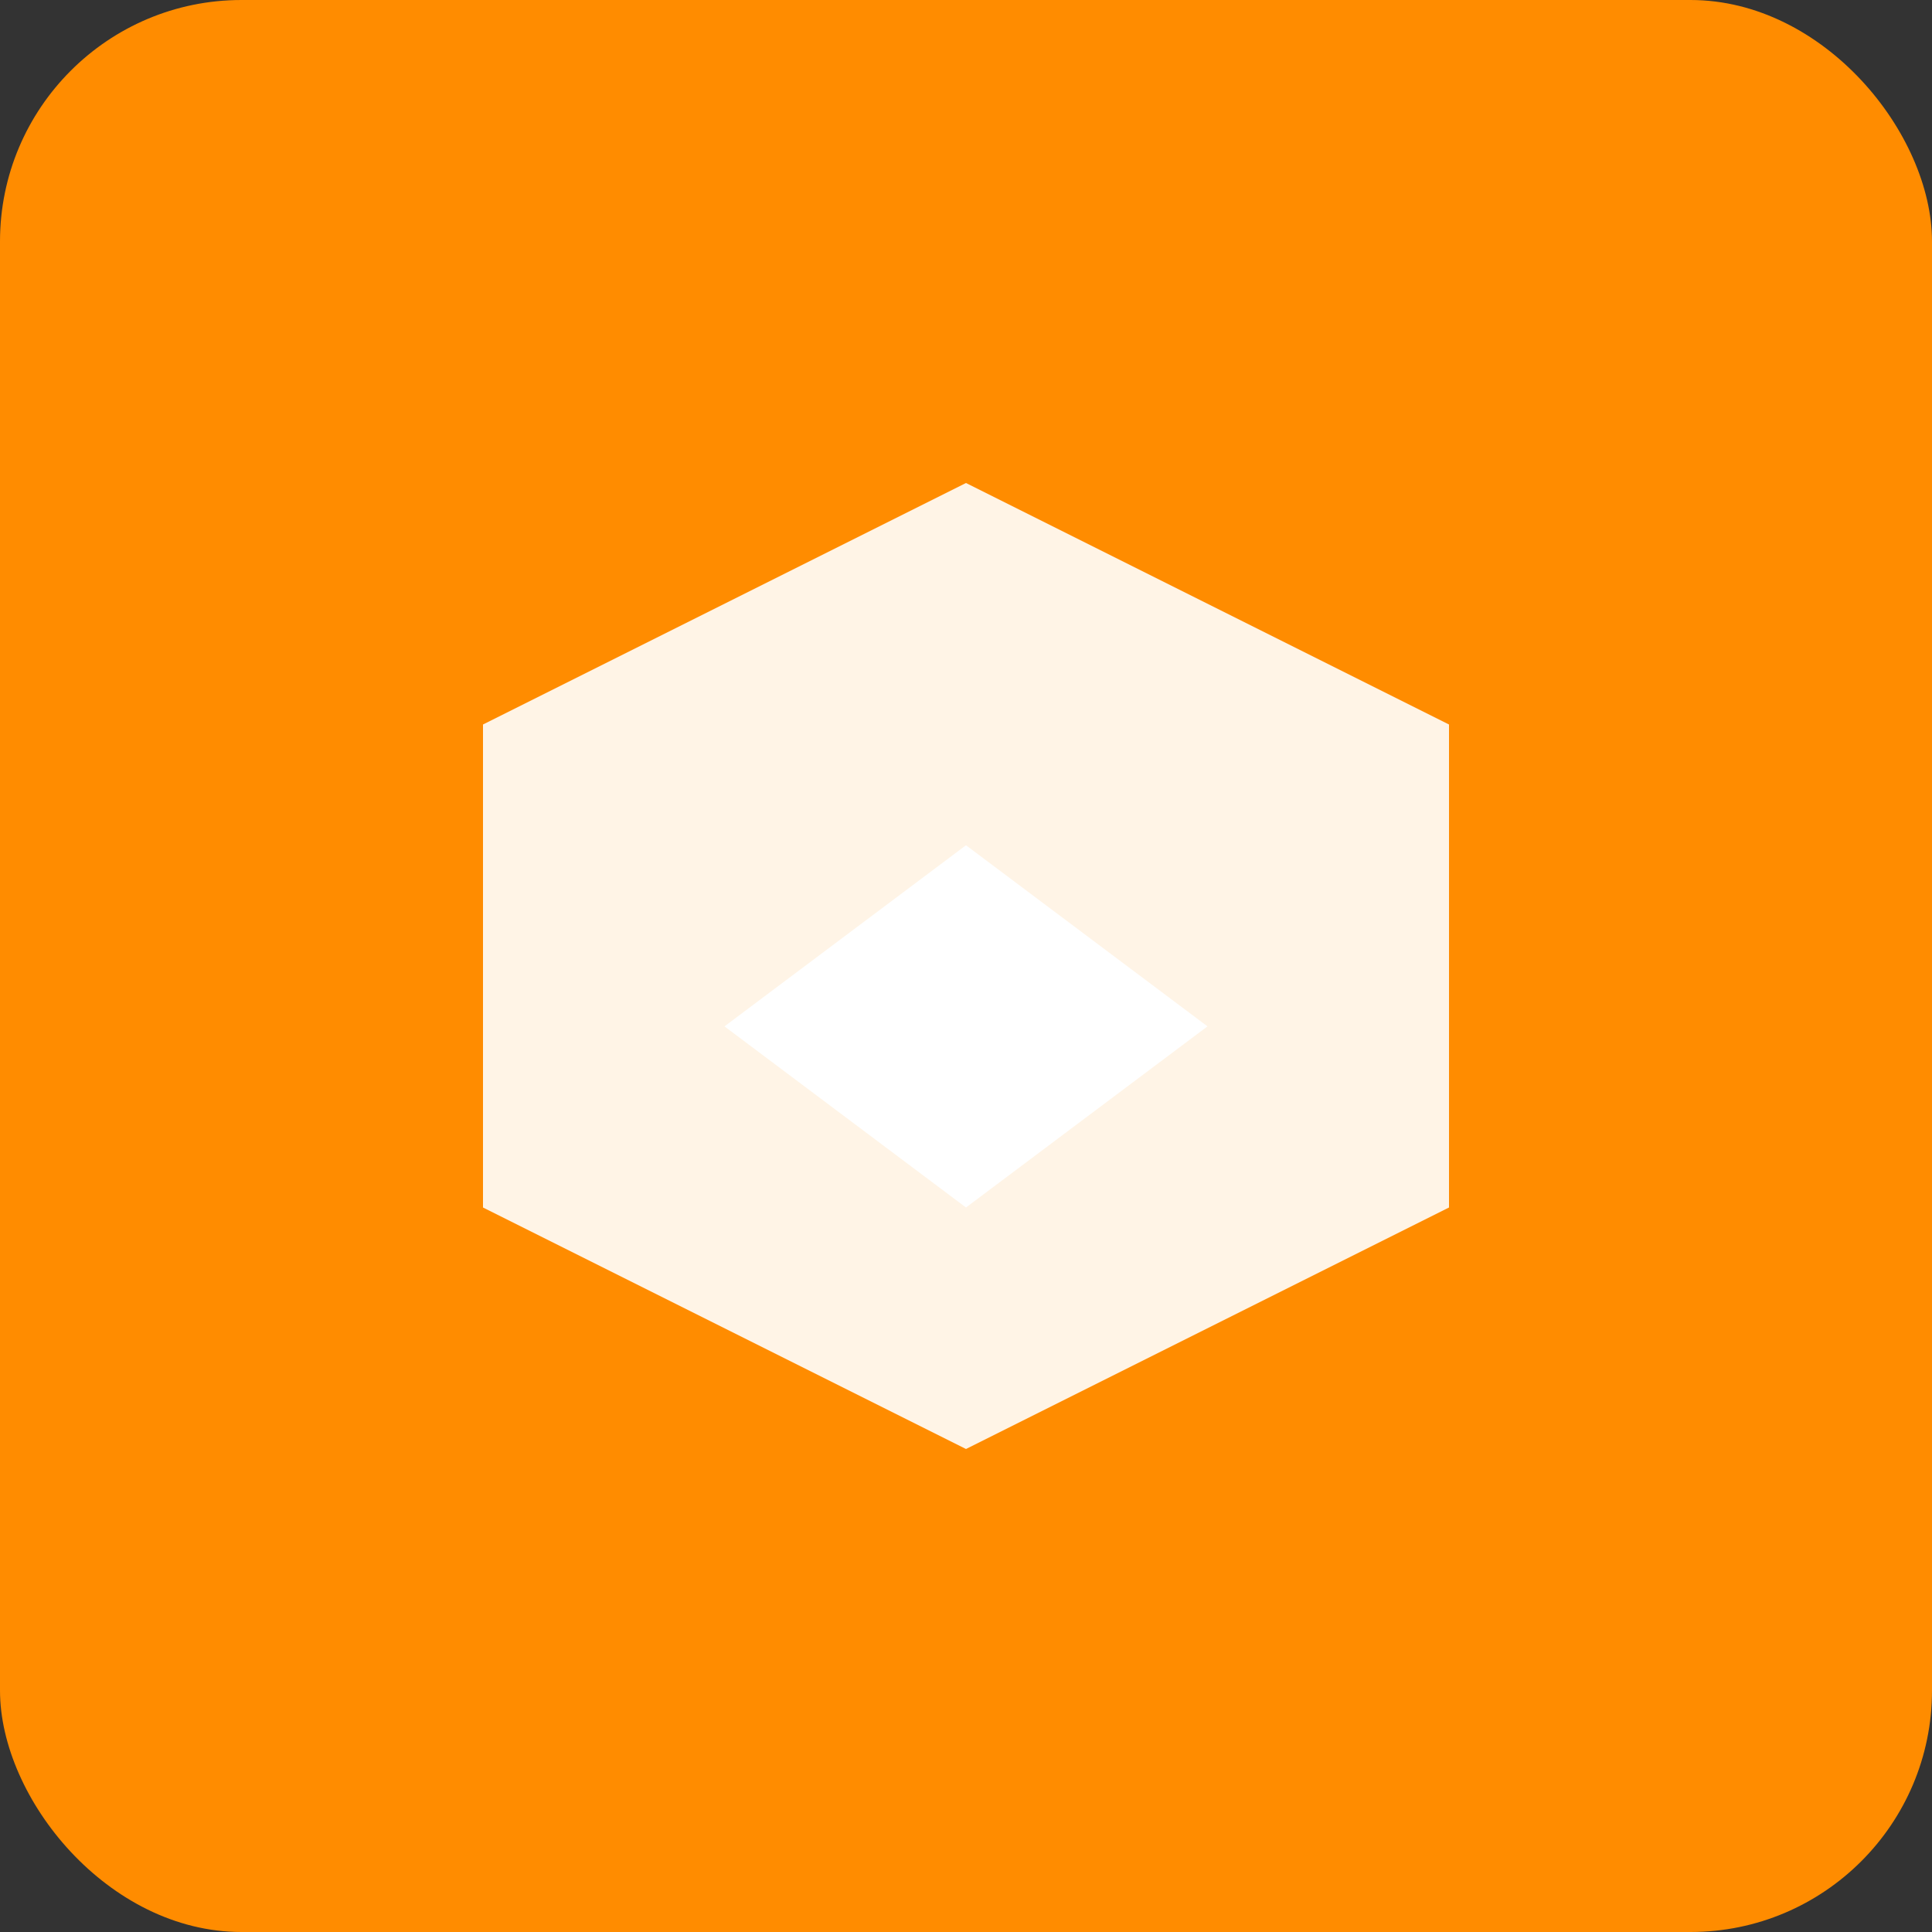 <svg width="16" height="16" viewBox="0 0 16 16" fill="none" xmlns="http://www.w3.org/2000/svg">
    <rect x="0" y="0" width="16" height="16" fill="#333333" stroke="none"/>
    <rect width="16" height="16" rx="2" fill="#FF8C00"/>
    <path d="M4 6L8 4L12 6L12 10L8 12L4 10V6Z" fill="white" fill-opacity="0.9"/>
    <path d="M8 7L10 8.5L8 10L6 8.5L8 7Z" fill="white"/>
</svg>
